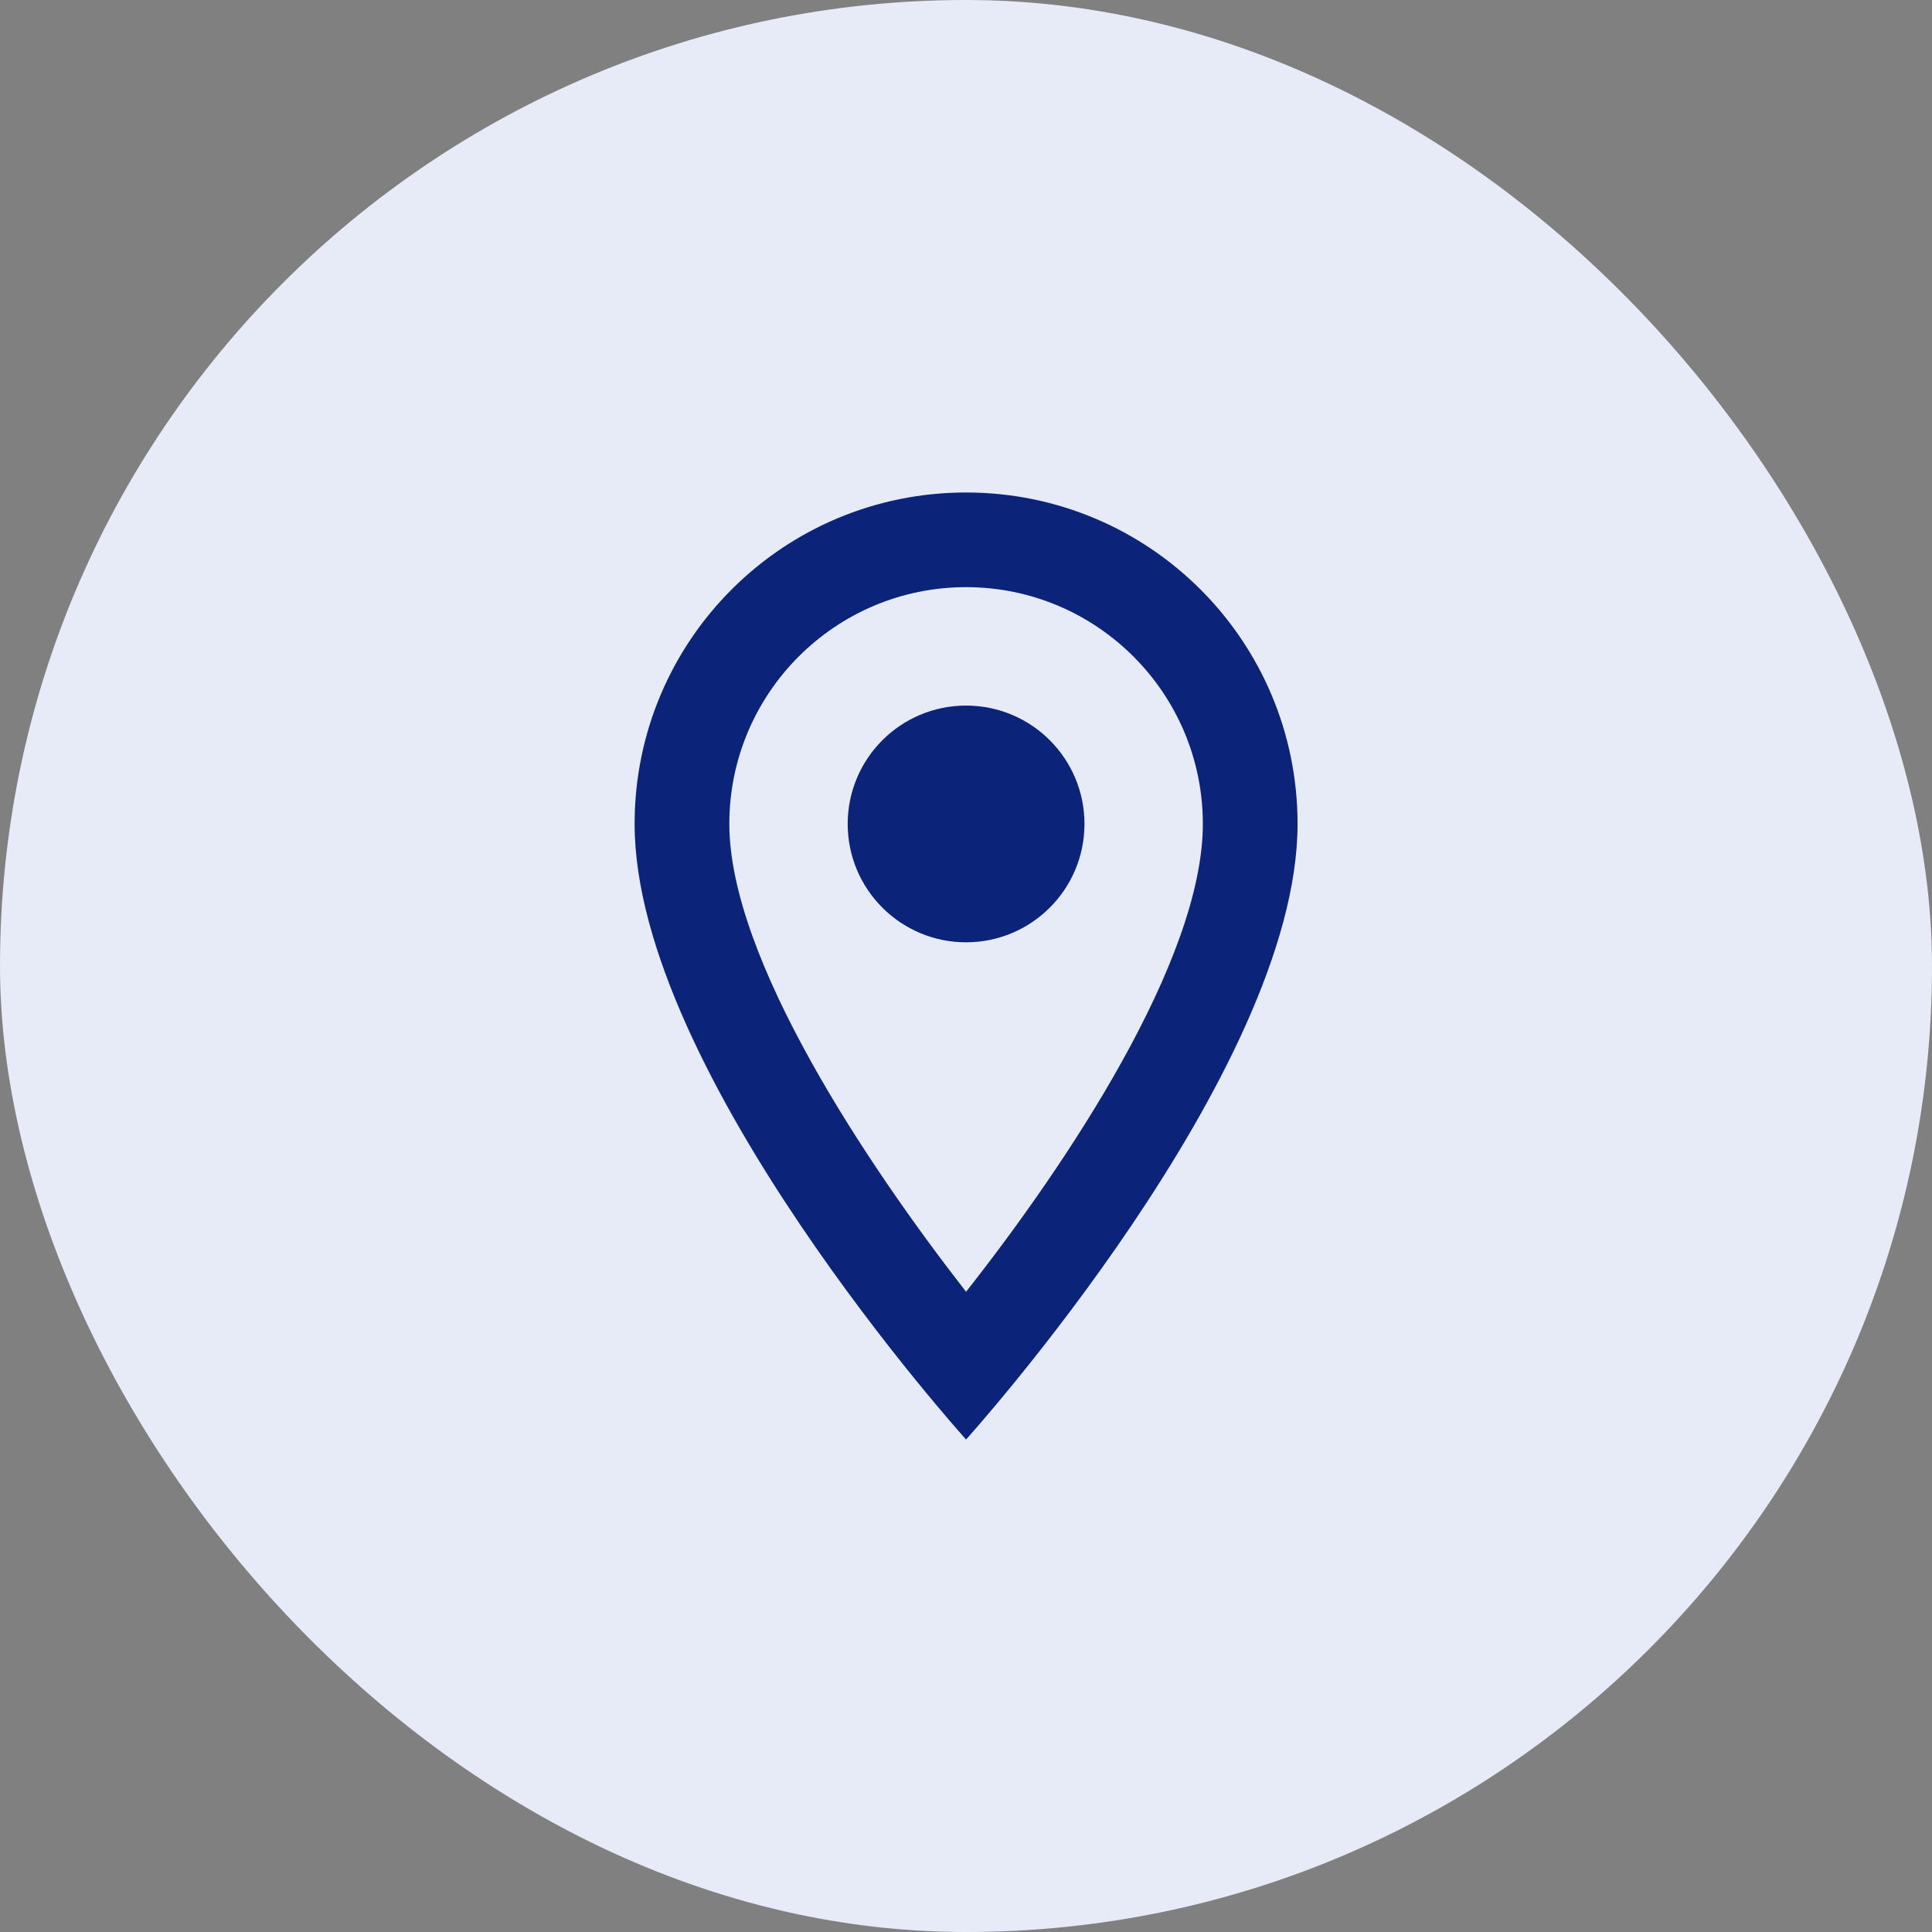 <svg width="34" height="34" viewBox="0 0 34 34" fill="none" xmlns="http://www.w3.org/2000/svg">
<rect x="0" y="0" width="34" height="34" fill="#808080" stroke="none"/>
<rect width="34" height="34" rx="17" fill="#E7EBF7"/>
<g clip-path="url(#clip0_1024_6928)">
<path d="M17.001 8.667C13.776 8.667 11.168 11.275 11.168 14.5C11.168 18.875 17.001 25.333 17.001 25.333C17.001 25.333 22.835 18.875 22.835 14.5C22.835 11.275 20.226 8.667 17.001 8.667ZM12.835 14.5C12.835 12.2 14.701 10.333 17.001 10.333C19.301 10.333 21.168 12.2 21.168 14.5C21.168 16.9 18.768 20.492 17.001 22.733C15.268 20.508 12.835 16.875 12.835 14.5Z" fill="#0B247A"/>
<path d="M17.001 16.583C18.152 16.583 19.085 15.651 19.085 14.5C19.085 13.349 18.152 12.417 17.001 12.417C15.851 12.417 14.918 13.349 14.918 14.5C14.918 15.651 15.851 16.583 17.001 16.583Z" fill="#0B247A"/>
</g>
<defs>
<clipPath id="clip0_1024_6928">
<rect width="20" height="20" fill="white" transform="translate(7 7)"/>
</clipPath>
</defs>
</svg>
